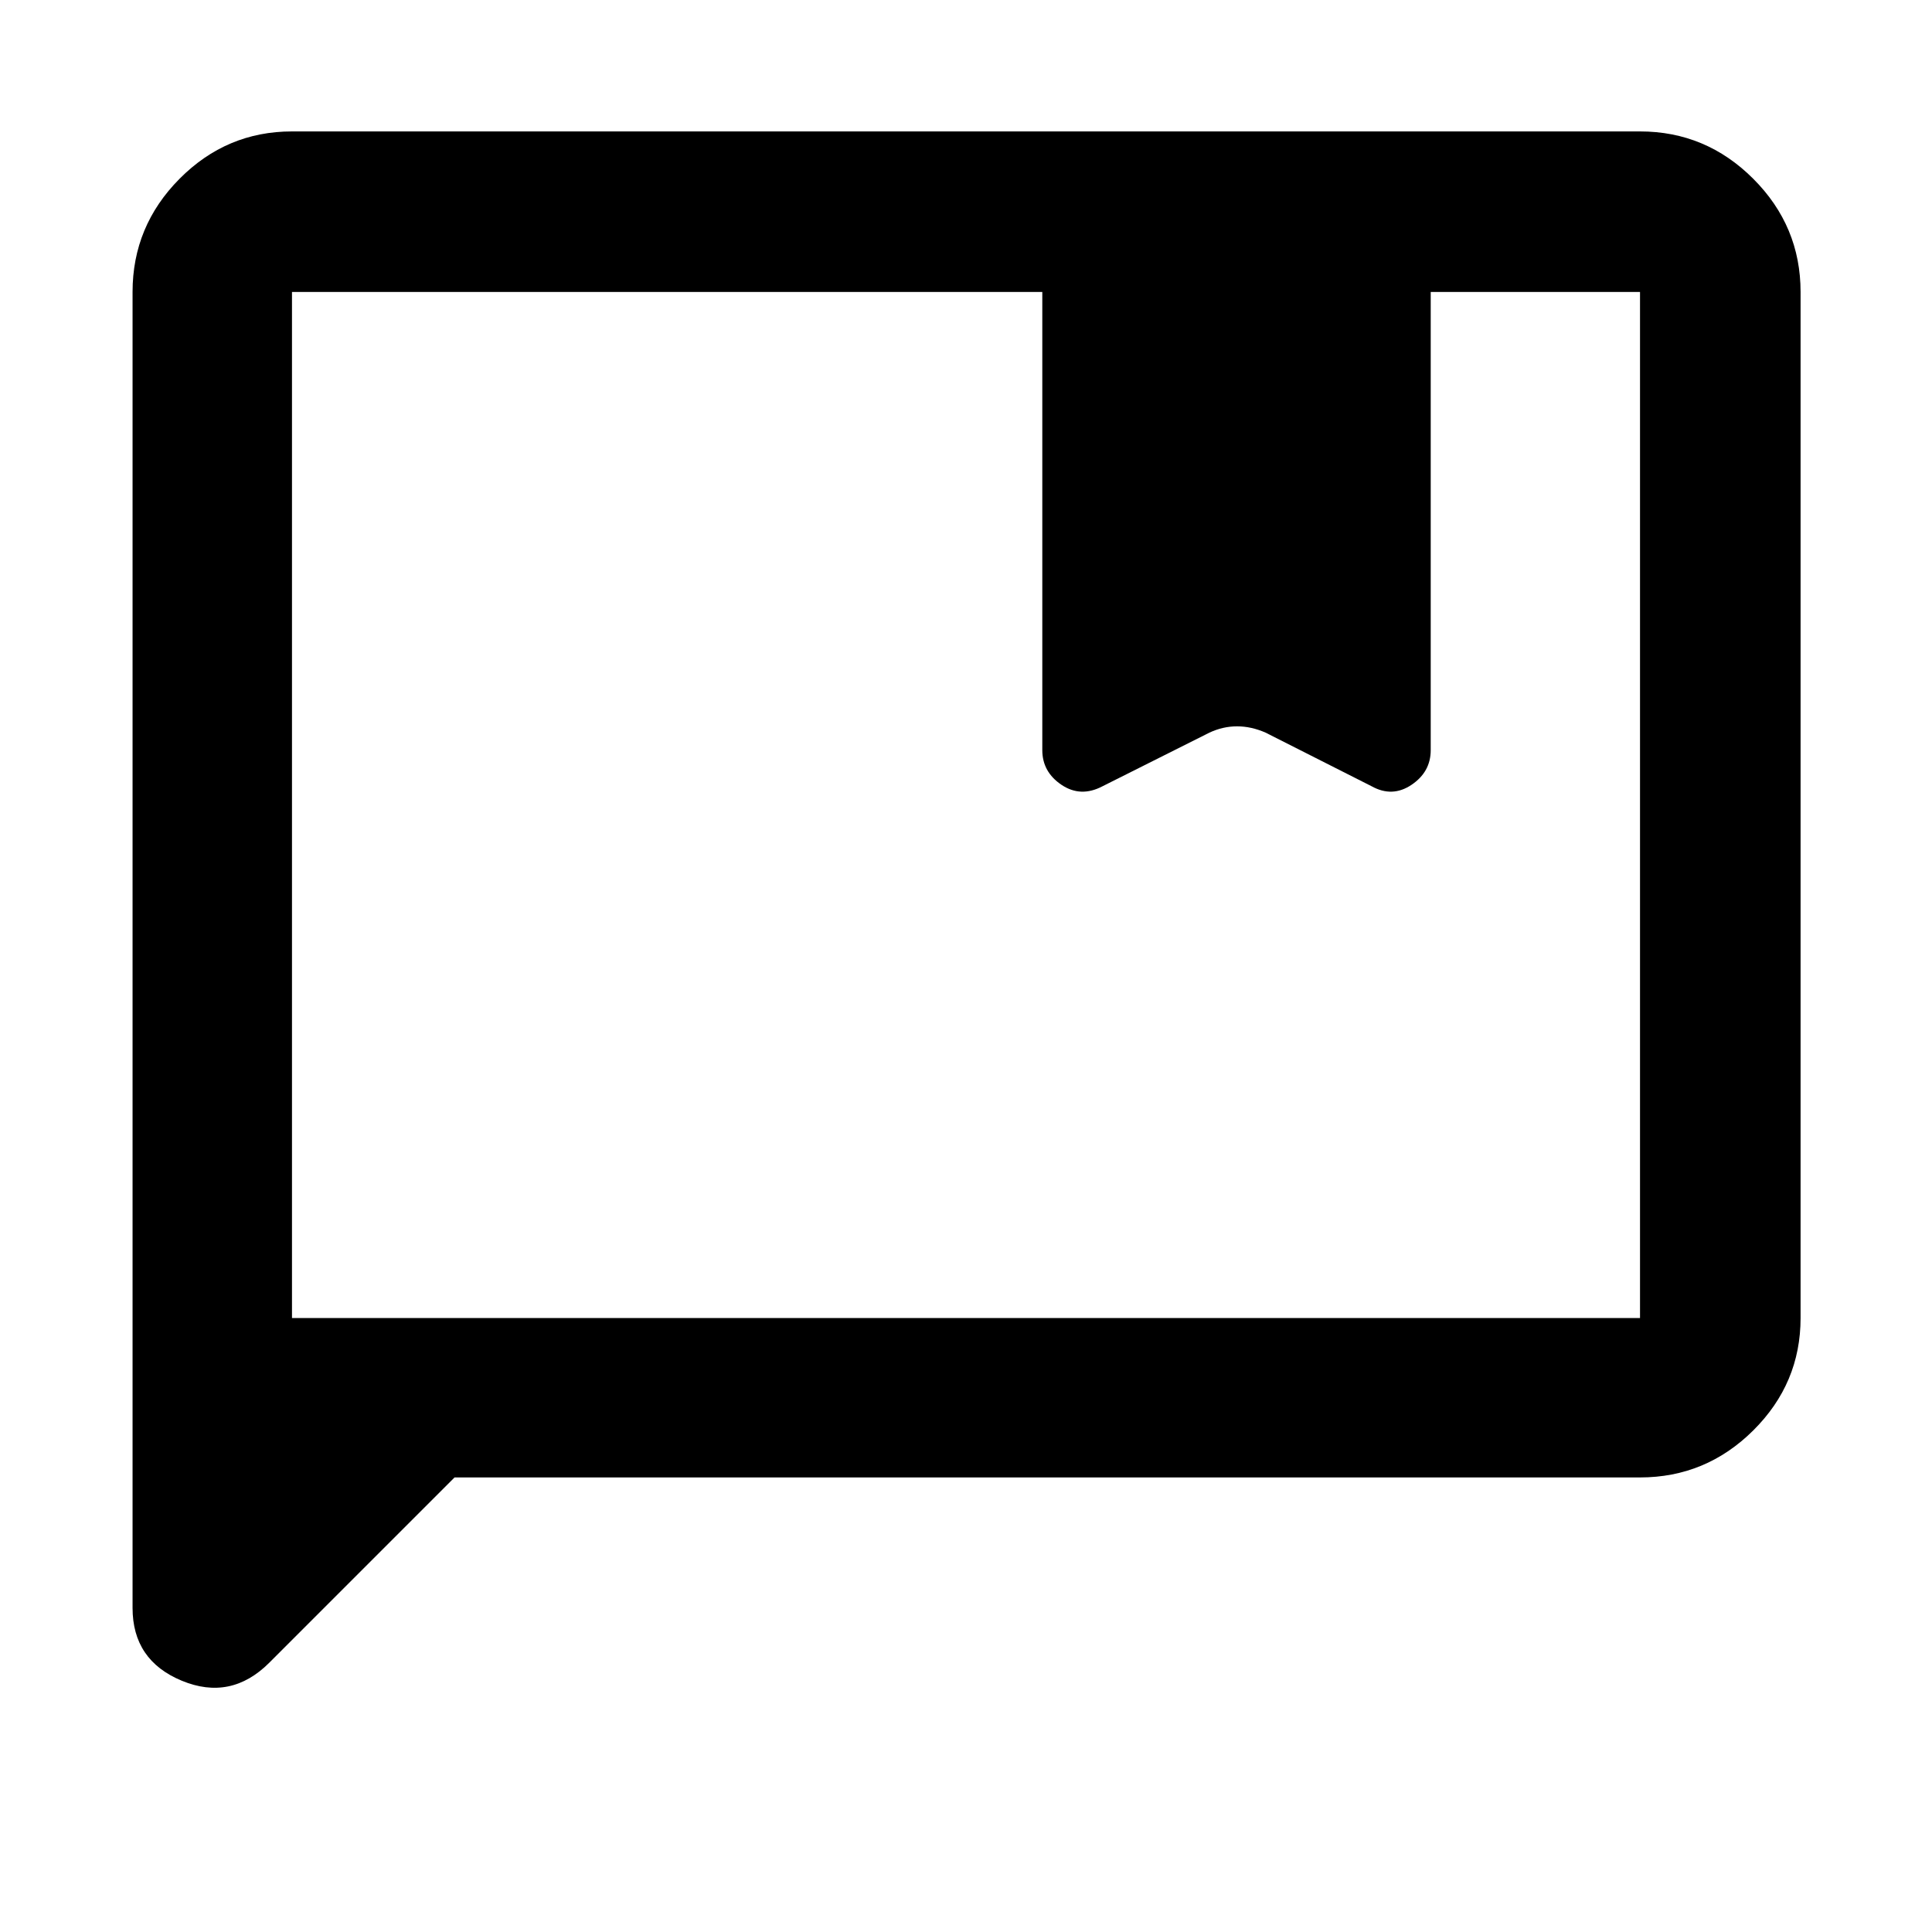 <svg xmlns="http://www.w3.org/2000/svg" width="48" height="48" viewBox="0 -960 960 960"><path d="m225.869-225.869-92.043 92.043q-19.087 19.087-43.522 8.958t-24.435-36.176v-653.869q0-32.74 23.356-56.262 23.355-23.521 55.862-23.521h669.826q32.74 0 56.262 23.521 23.521 23.522 23.521 56.262v509.826q0 32.507-23.521 55.862-23.522 23.356-56.262 23.356H225.869Zm292.044-589.044H145.087v509.826h669.826v-509.826h-104v227.651q0 10.827-9.544 17.24-9.543 6.413-19.804.717l-52.695-26.652q-7.151-3.13-14.184-3.13-7.034 0-13.73 3.13l-53.13 26.652q-10.826 5.696-20.37-.717-9.543-6.413-9.543-17.24v-227.651ZM145.087-305.087v-509.826 509.826Z"/></svg>